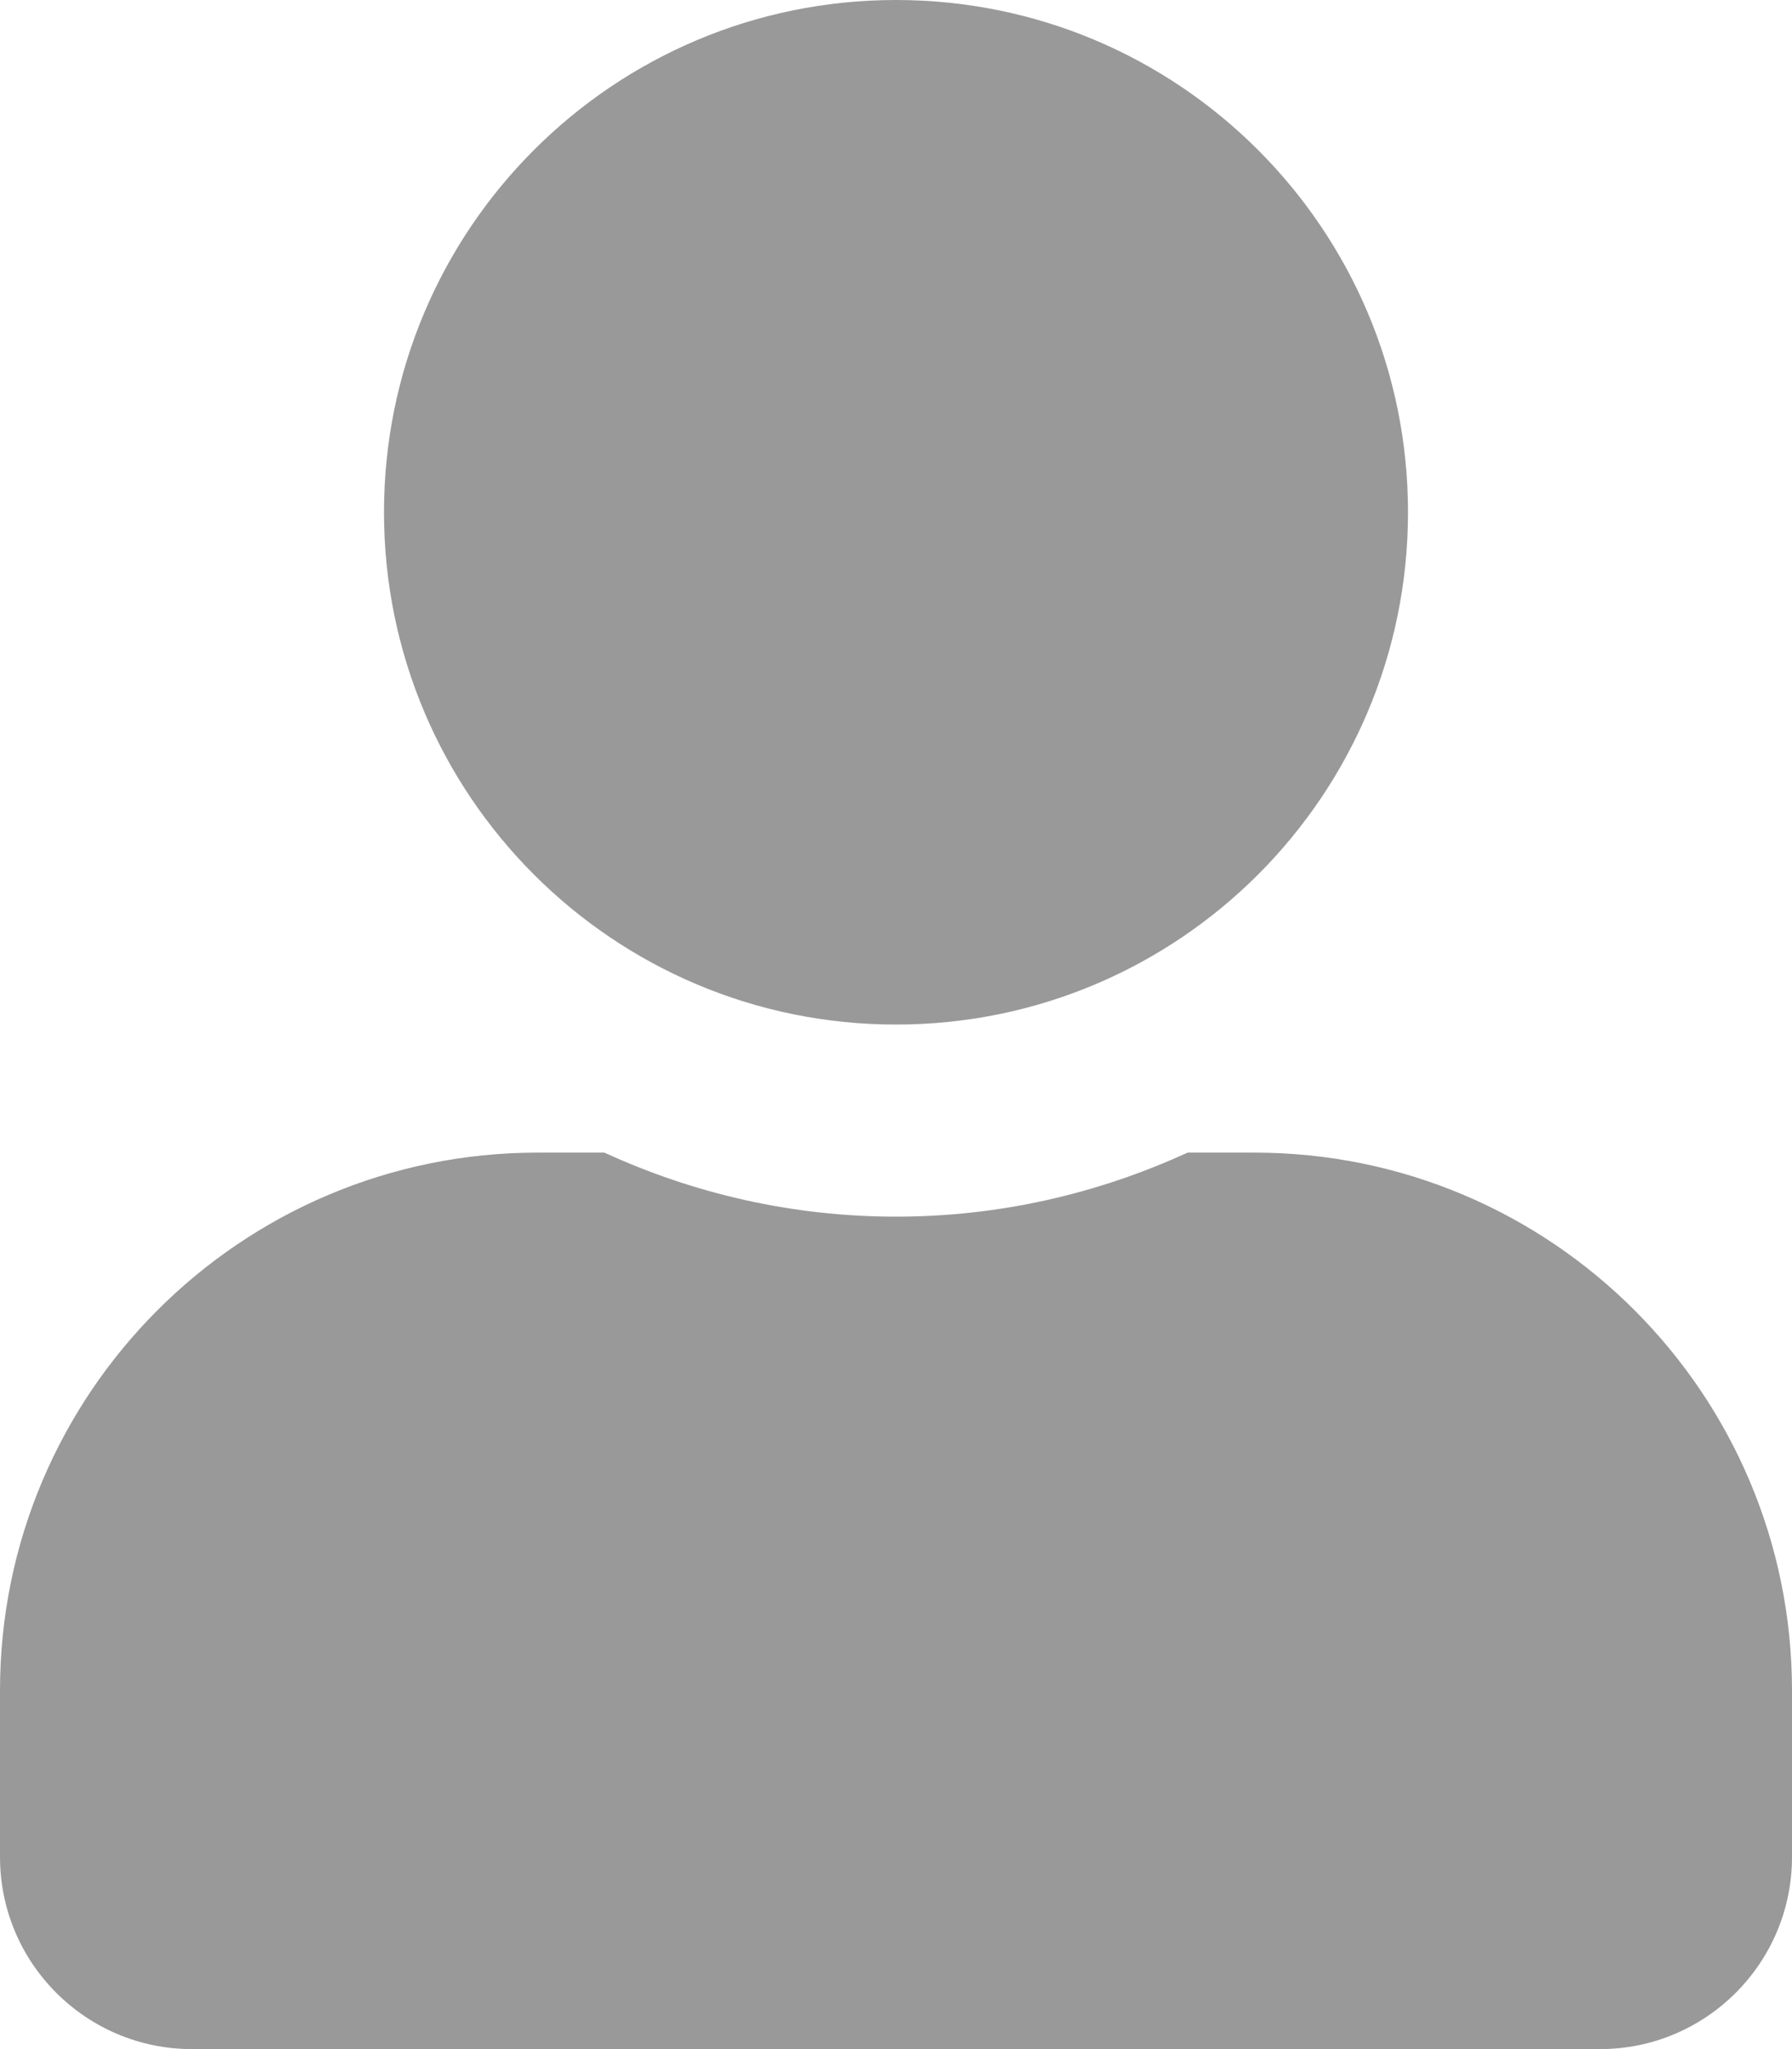 <svg xmlns="http://www.w3.org/2000/svg" width="14" height="16" viewBox="0 0 14 16">
    <g fill="none" fill-rule="evenodd">
        <g fill="#999" fill-rule="nonzero">
            <g>
                <path d="M8 24c2.21 0 4-1.79 4-4s-1.79-4-4-4-4 1.79-4 4 1.79 4 4 4zm2.8 1h-.522c-.694.319-1.466.5-2.278.5-.813 0-1.581-.181-2.278-.5H5.2C2.881 25 1 26.881 1 29.2v1.3c0 .828.672 1.5 1.5 1.5h11c.828 0 1.5-.672 1.5-1.5v-1.3c0-2.319-1.881-4.2-4.2-4.2z" transform="translate(-1104 -303) translate(1103 287) matrix(-1 0 0 1 16 0)"/>
            </g>
        </g>
    </g>
</svg>
